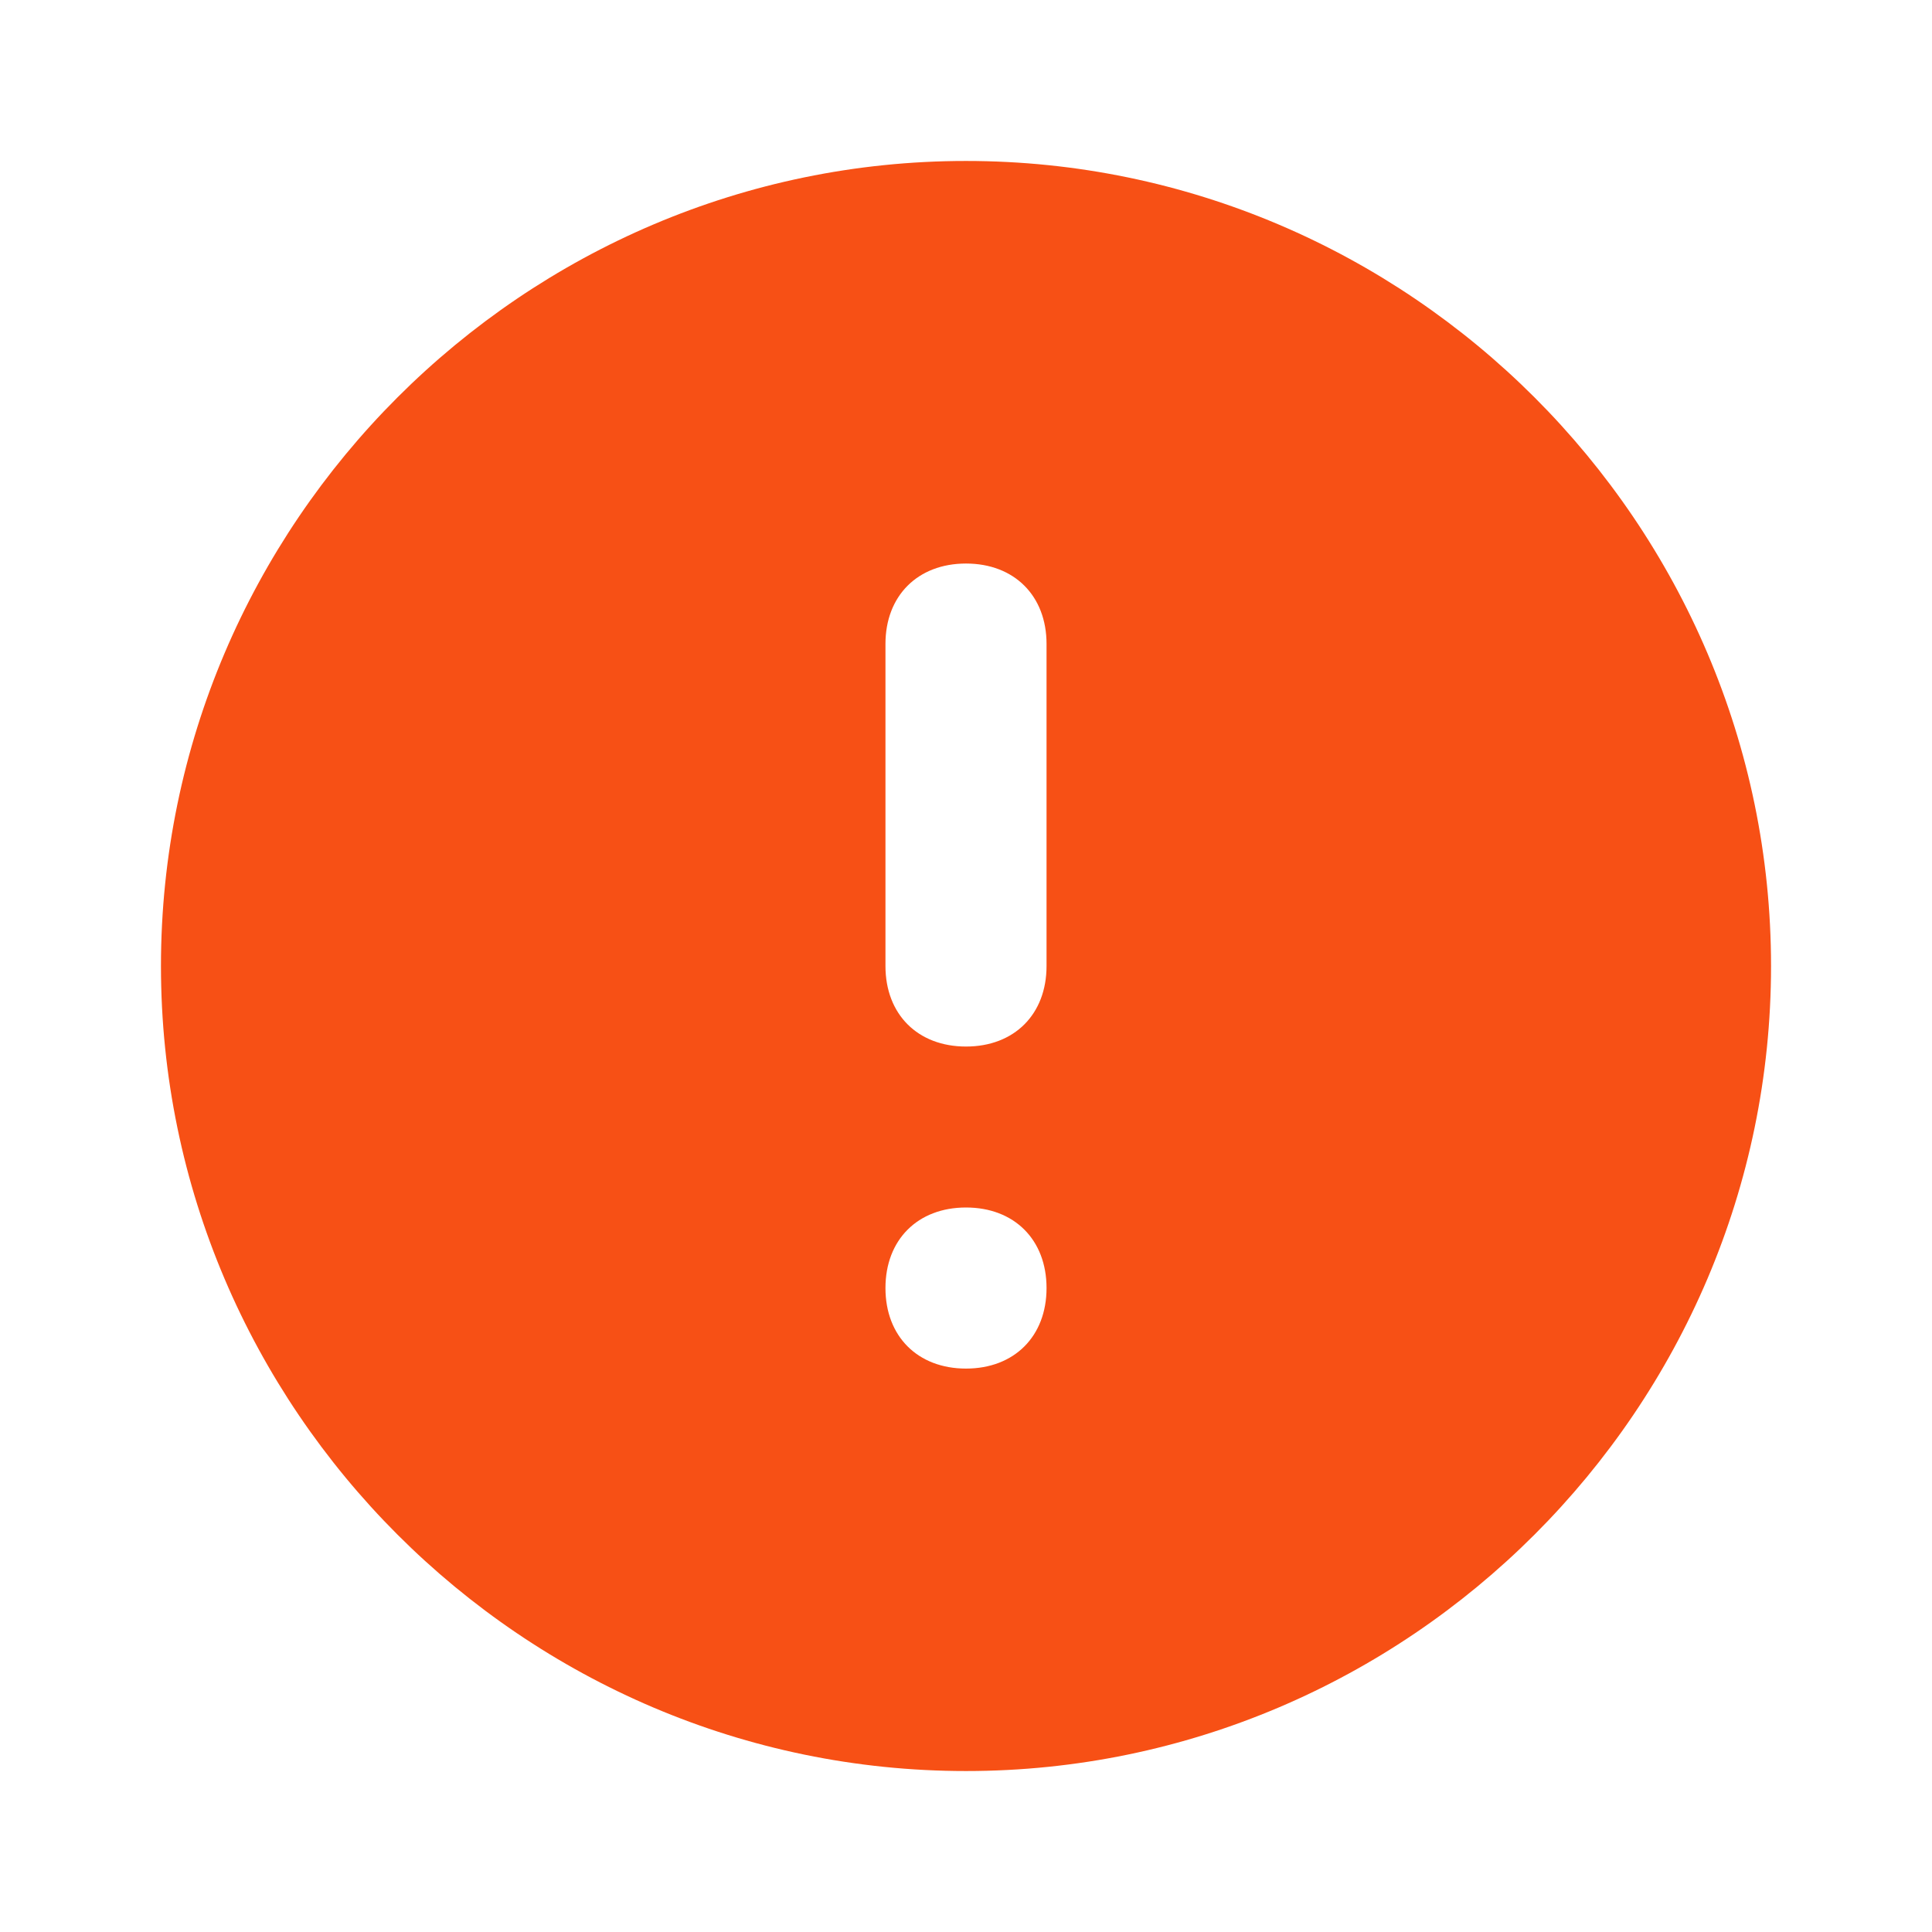 <svg width="16" height="16" viewBox="0 0 16 16" fill="none" xmlns="http://www.w3.org/2000/svg">
<path d="M8 1.333C4.333 1.333 1.333 4.333 1.333 8C1.333 11.667 4.333 14.667 8 14.667C11.667 14.667 14.667 11.667 14.667 8C14.667 4.333 11.667 1.333 8 1.333ZM8 11.334C7.6 11.334 7.333 11.067 7.333 10.667C7.333 10.267 7.6 10 8 10C8.4 10 8.667 10.267 8.667 10.667C8.667 11.067 8.4 11.334 8 11.334ZM8.667 8C8.667 8.4 8.4 8.667 8 8.667C7.6 8.667 7.333 8.4 7.333 8V5.333C7.333 4.934 7.6 4.667 8 4.667C8.4 4.667 8.667 4.934 8.667 5.333V8Z" fill="#F75015"/>
</svg>
